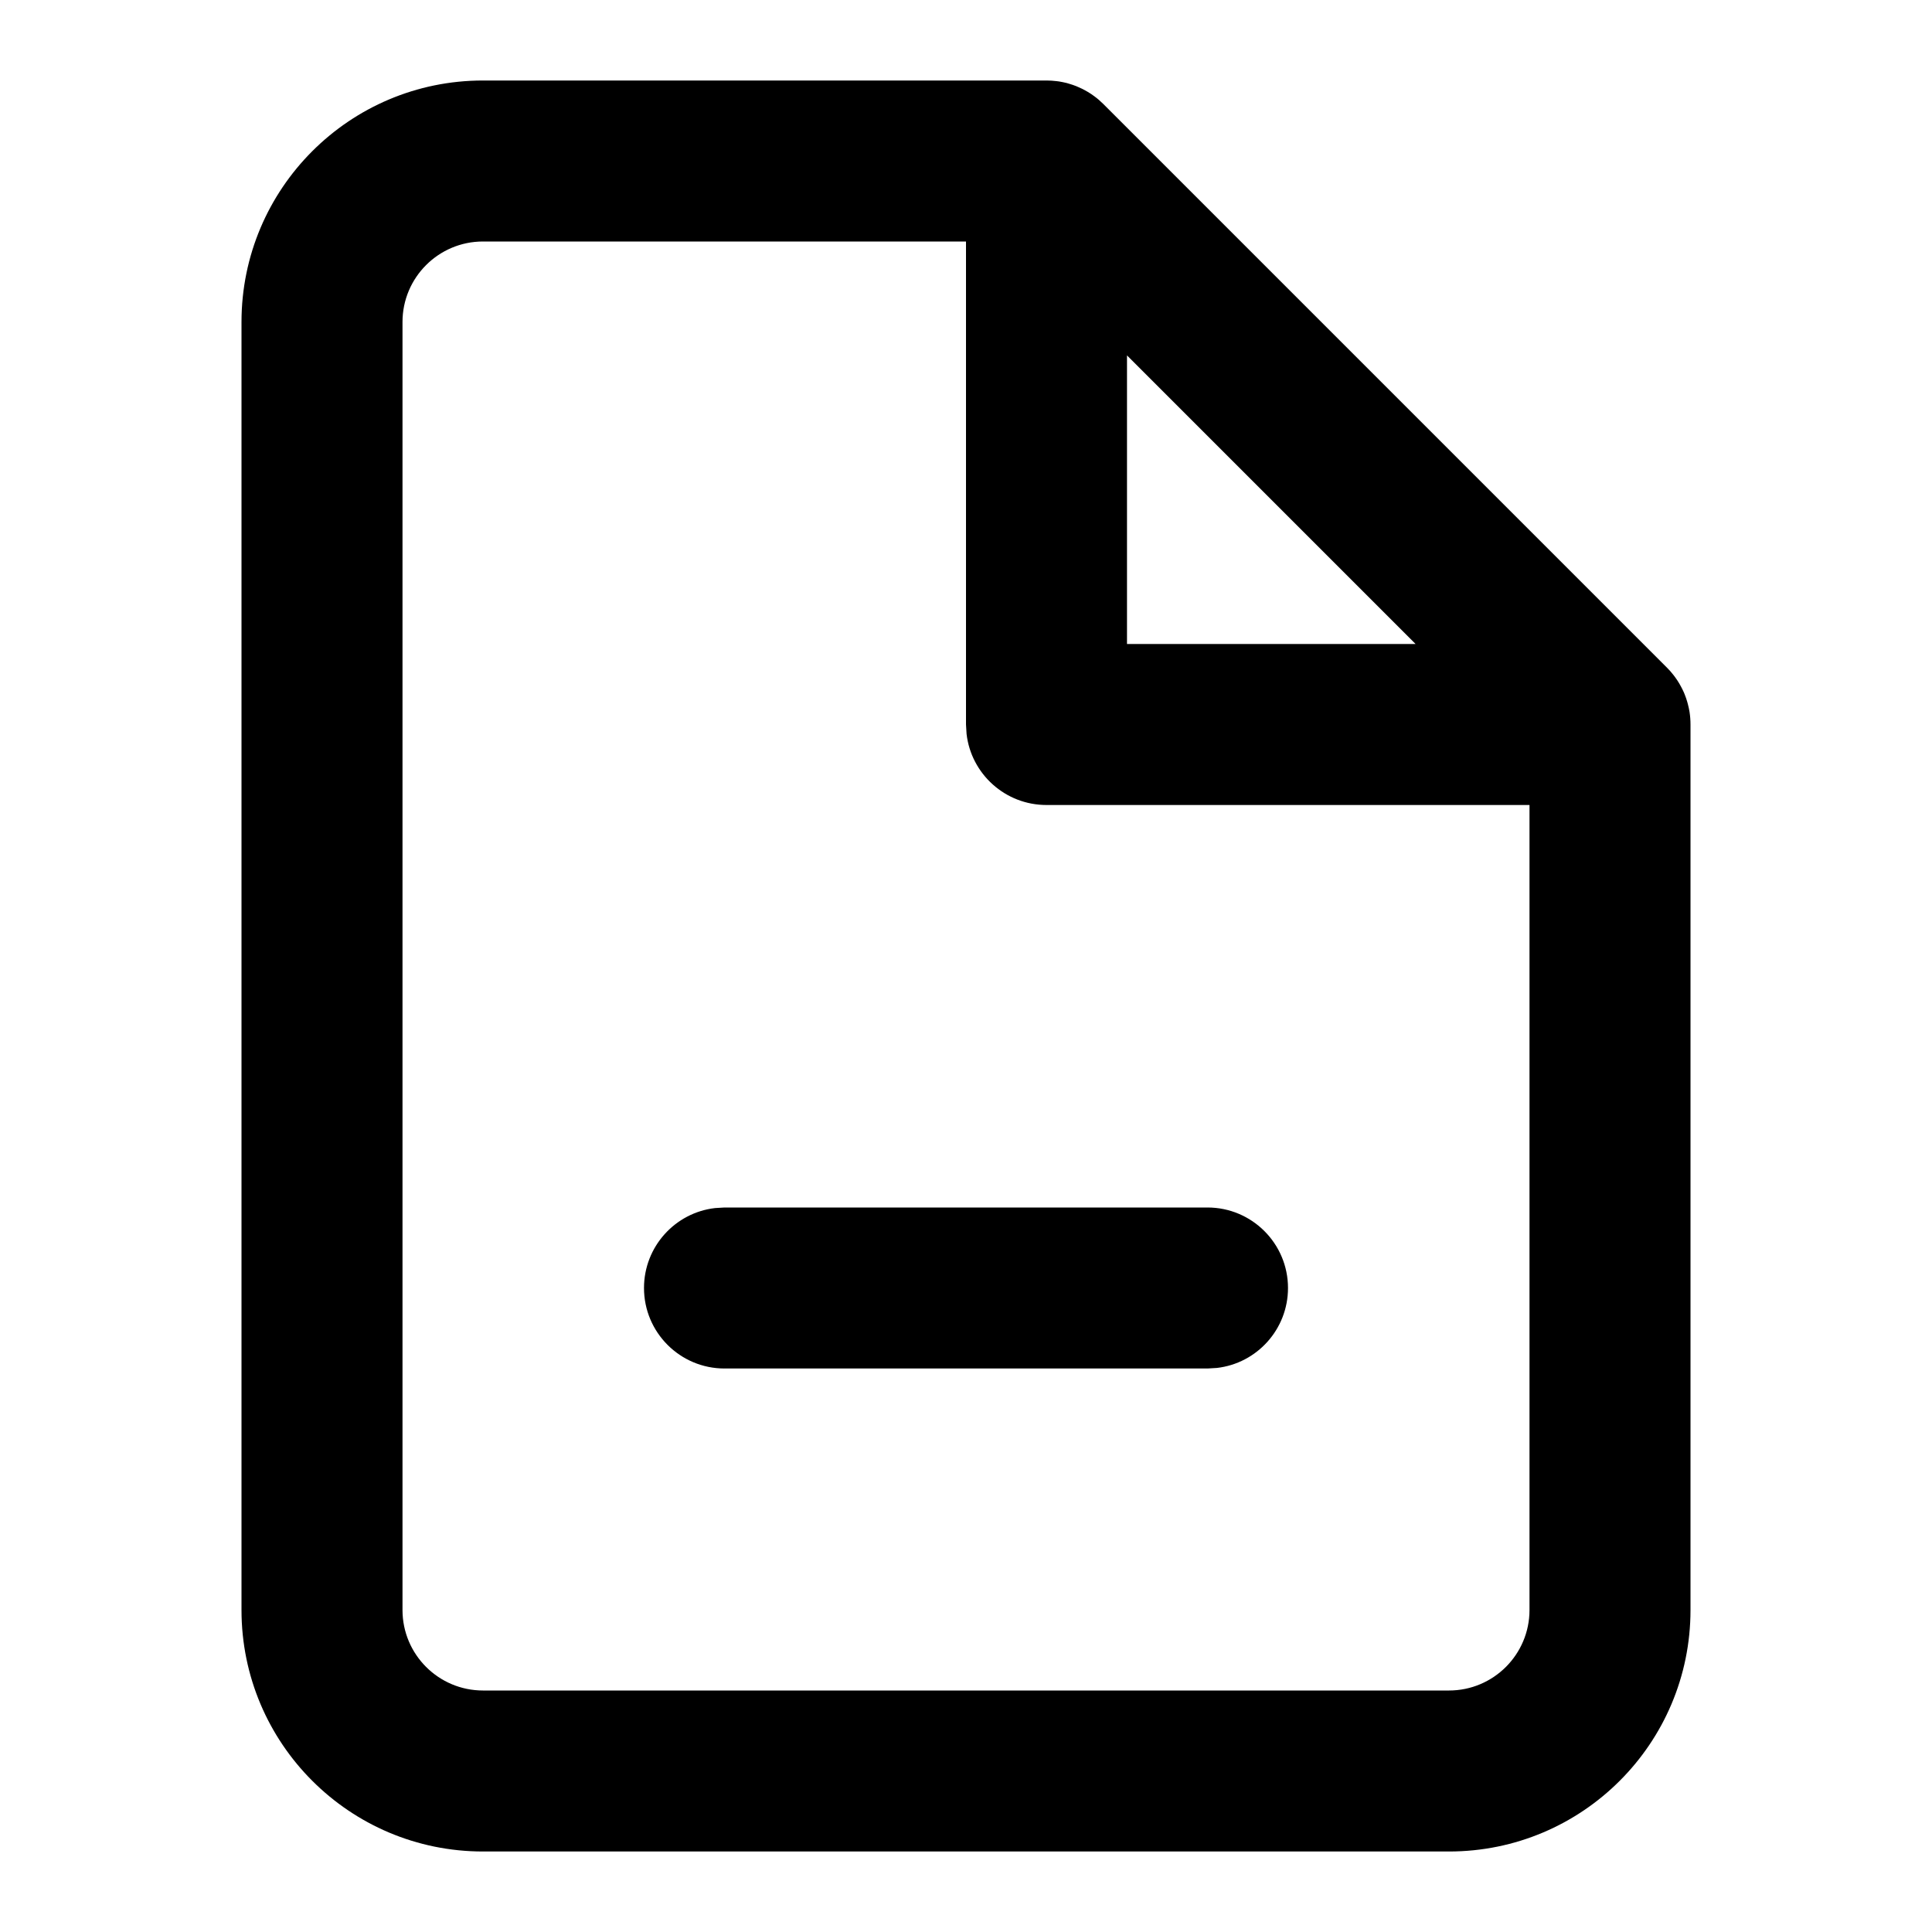 <?xml version="1.0" encoding="UTF-8"?>
<svg width="24px" height="24px" viewBox="0 0 24 24" version="1.1" xmlns="http://www.w3.org/2000/svg" xmlns:xlink="http://www.w3.org/1999/xlink">
    <title>icons/orders</title>
    <g id="icons/orders" stroke="none" stroke-width="1" fill="none" fill-rule="evenodd">
        <g id="file" transform="translate(3, 1)" fill="#000000" fill-rule="nonzero">
            <path d="M10,0 C10.043,0 10.085,0.003 10.126,0.008 C10.136,0.009 10.146,0.011 10.157,0.012 C10.188,0.017 10.219,0.024 10.25,0.031 C10.26,0.034 10.27,0.037 10.28,0.04 C10.311,0.049 10.341,0.059 10.371,0.071 C10.38,0.075 10.389,0.079 10.398,0.083 C10.426,0.095 10.454,0.108 10.48,0.123 C10.491,0.129 10.501,0.135 10.512,0.141 C10.54,0.157 10.567,0.176 10.593,0.195 C10.633,0.224 10.671,0.257 10.707,0.293 L10.614,0.211 C10.618,0.214 10.622,0.217 10.625,0.22 L10.707,0.293 L17.707,7.293 C17.736,7.322 17.764,7.353 17.789,7.386 C17.795,7.394 17.8,7.4 17.805,7.407 C17.824,7.433 17.843,7.46 17.859,7.488 C17.865,7.499 17.871,7.509 17.877,7.52 C17.892,7.546 17.905,7.574 17.918,7.602 C17.921,7.611 17.925,7.62 17.929,7.629 C17.941,7.659 17.951,7.689 17.96,7.72 C17.963,7.73 17.966,7.74 17.968,7.75 C17.976,7.781 17.983,7.812 17.988,7.843 C17.996,7.895 18,7.947 18,8 L17.992,7.874 C17.993,7.877 17.993,7.88 17.993,7.883 L18,8 L18,19 C18,20.657 16.657,22 15,22 L15,22 L3,22 C1.343,22 0,20.657 0,19 L0,19 L0,3 C0,1.343 1.343,0 3,0 L3,0 L10,0 L10,0 Z M9,2 L3,2 C2.448,2 2,2.448 2,3 L2,3 L2,19 C2,19.552 2.448,20 3,20 L3,20 L15,20 C15.552,20 16,19.552 16,19 L16,19 L16,9 L10,9 C9.487,9 9.064,8.614 9.007,8.117 L9,8 L9,2 Z M12,14 C12.552,14 13,14.448 13,15 C13,15.513 12.614,15.936 12.117,15.993 L12,16 L6,16 C5.448,16 5,15.552 5,15 C5,14.487 5.386,14.064 5.883,14.007 L6,14 L12,14 Z M11,3.415 L11,7 L14.585,7 L11,3.415 Z" id="Combined-Shape"></path>
        </g>
    </g>
</svg>